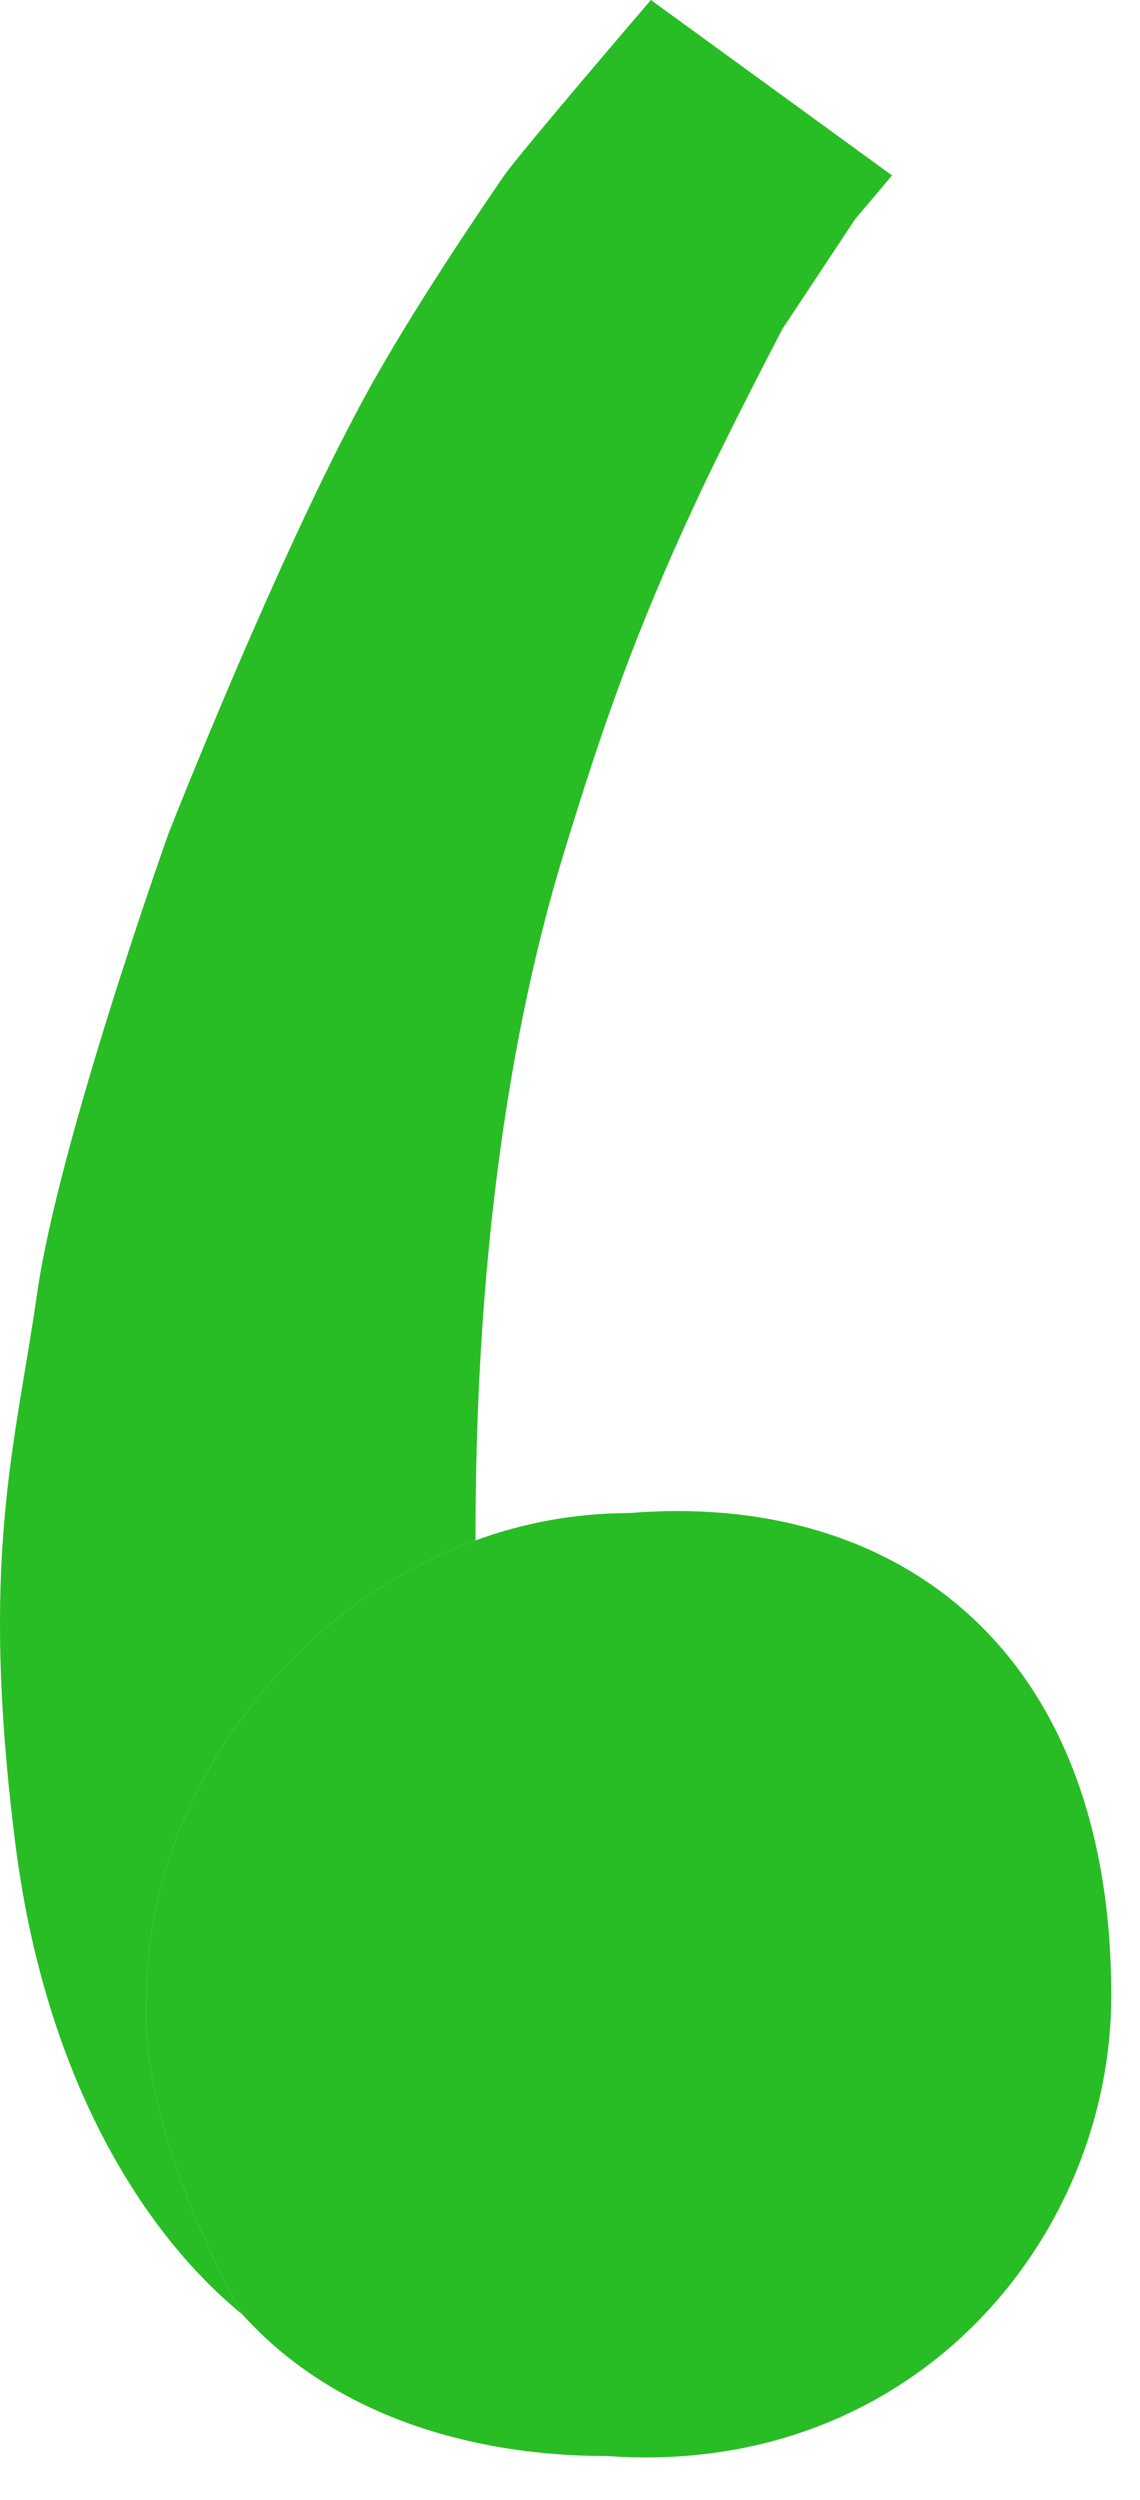 <svg width="26" height="57" viewBox="0 0 26 57" fill="none" xmlns="http://www.w3.org/2000/svg">
<path d="M25.345 45.5C25.345 51.023 20.845 56.5 13.845 56C10.655 56 7.782 55.035 5.845 53.105C5.738 52.998 5.634 52.889 5.534 52.777C5.534 52.777 3.122 48.622 3.345 45.5C3.345 41.09 6.486 36.708 10.845 35.122C11.944 34.722 13.121 34.5 14.345 34.5C20.345 34 25.345 37.5 25.345 45.5Z" fill="#28BD25"/>
<path d="M20.345 4L14.845 0C14.845 0 11.845 3.5 11.5 4C11.155 4.5 9.436 7.001 8.345 9C6.293 12.759 3.845 19 3.845 19C3.845 19 1.345 26 0.845 29.5C0.345 33 -0.468 35.5 0.345 42C1.03 47.483 3.345 51 5.534 52.777C5.534 52.777 3.122 48.622 3.345 45.5C3.345 41.09 6.486 36.708 10.845 35.122C10.845 32 10.998 25.57 12.845 19.5C13.763 16.482 14.518 14.362 15.845 11.5L15.851 11.488C16.582 9.911 17.845 7.5 17.845 7.5L19.5 5L20.345 4Z" fill="#28BD25"/>
</svg>
